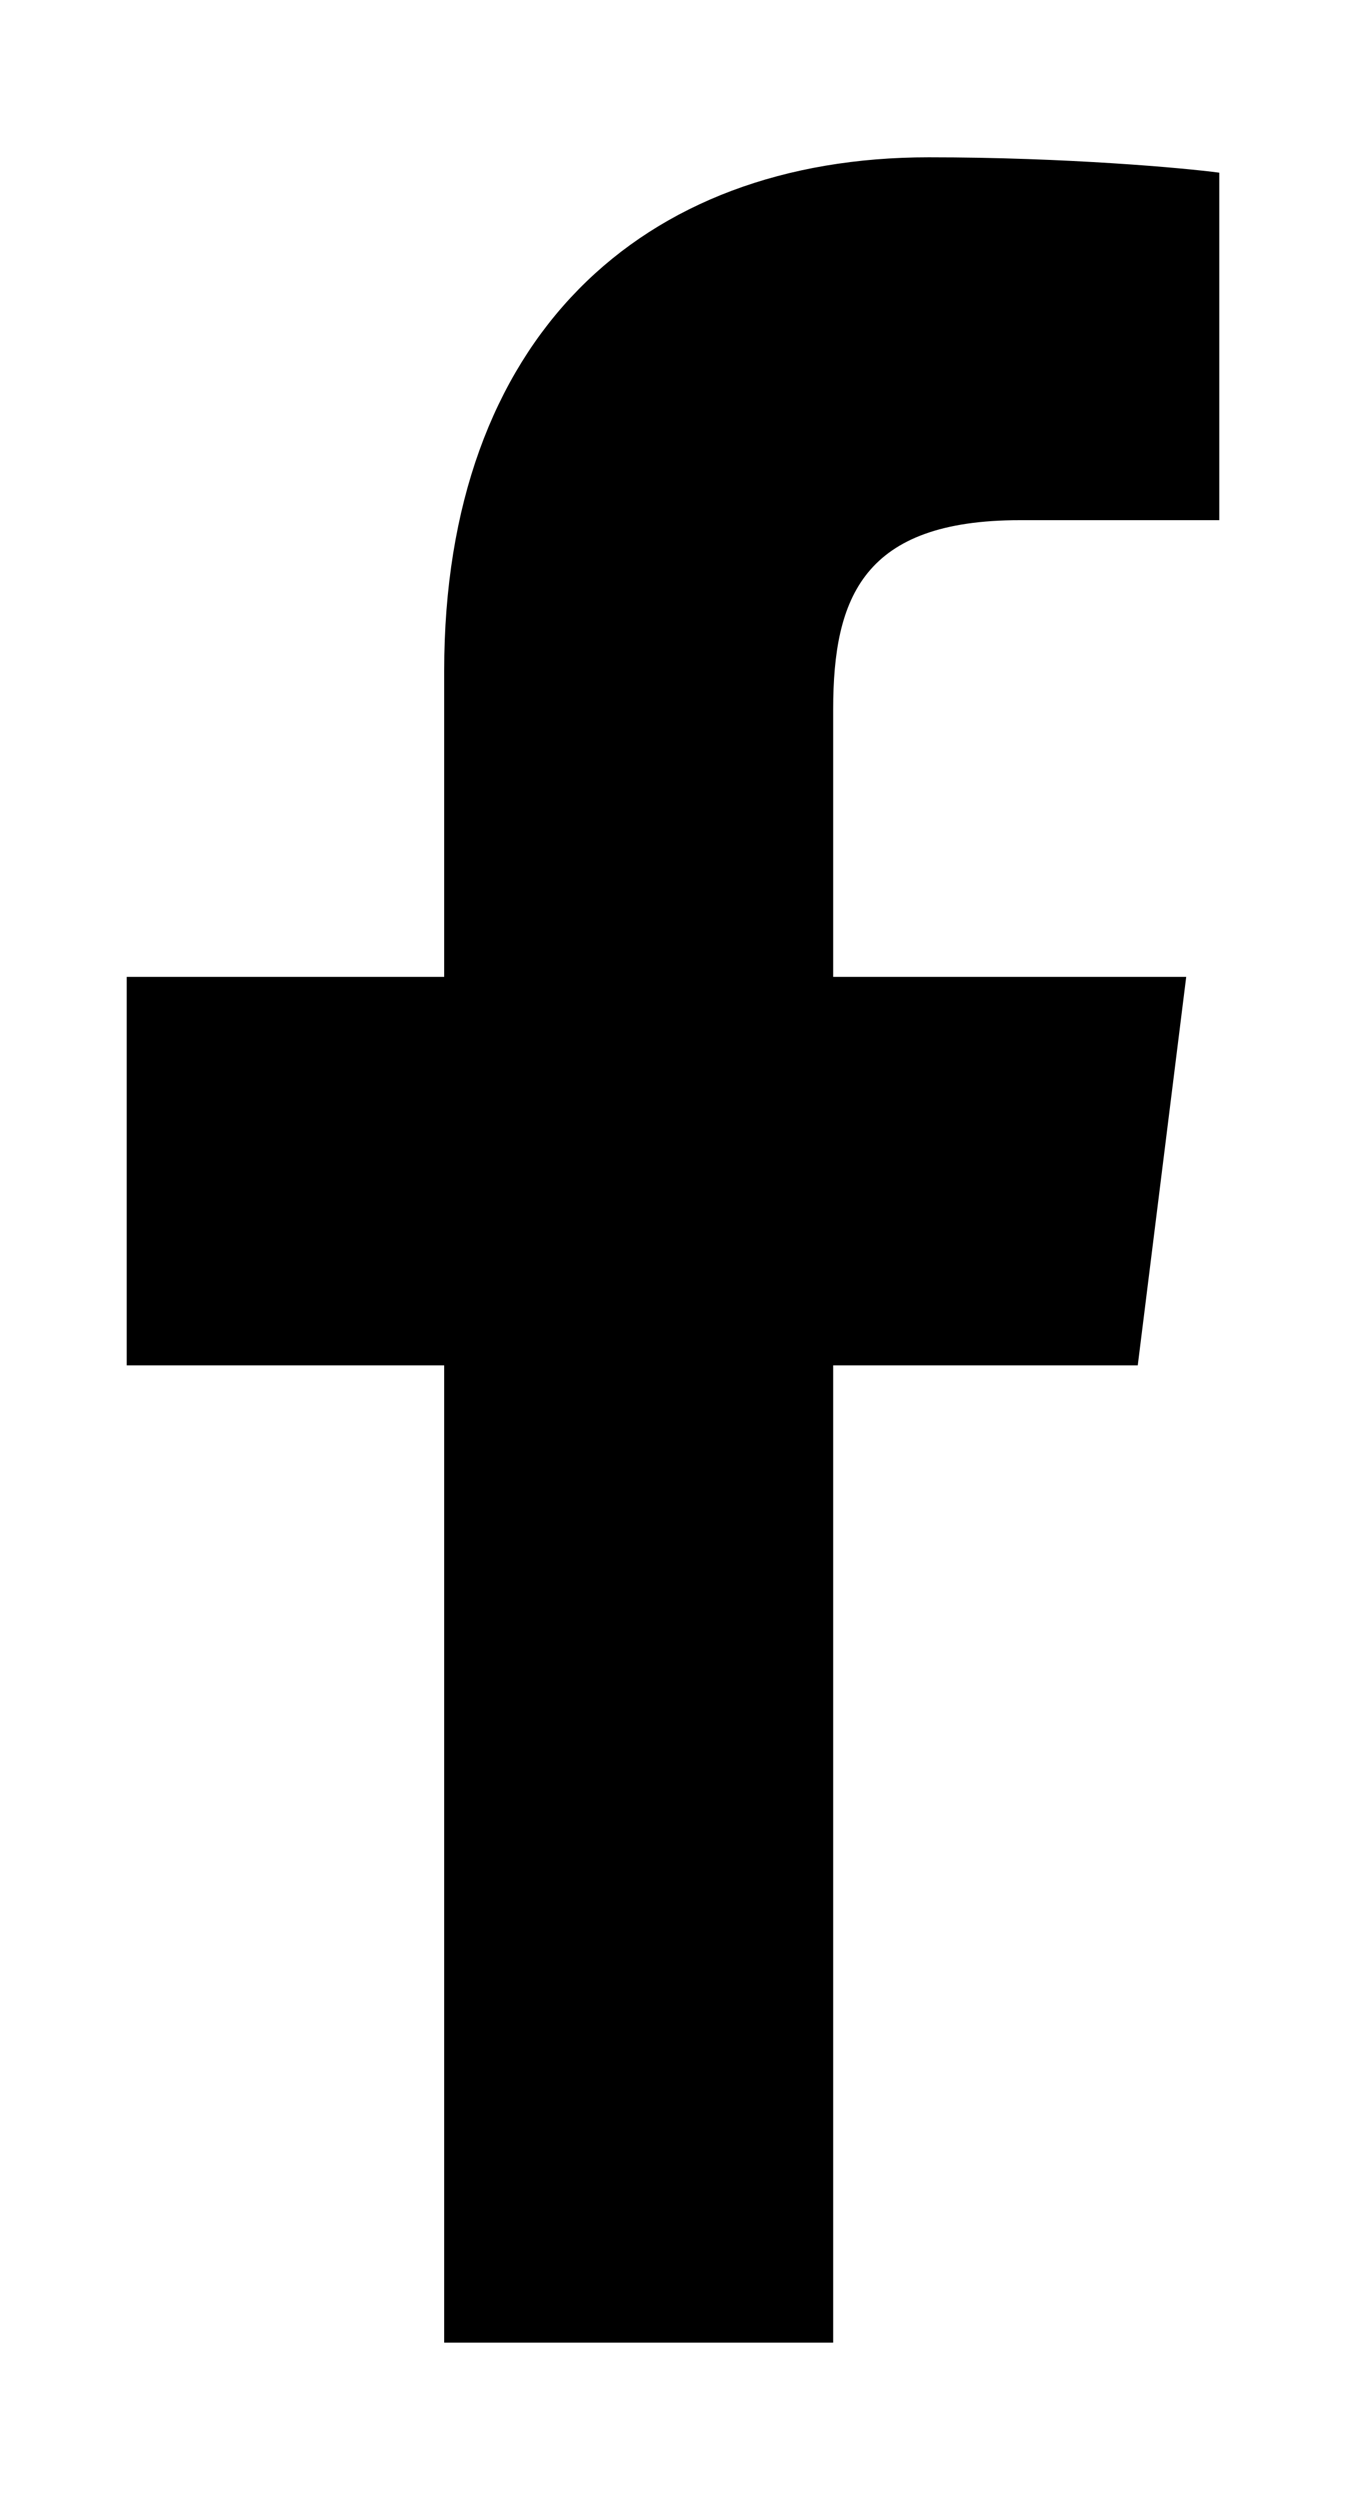 <svg width="7" height="13" viewBox="0 0 7 13" fill="none" xmlns="http://www.w3.org/2000/svg">
<path d="M5.304 2.705H6.341V0.898C6.162 0.874 5.547 0.818 4.83 0.818C3.334 0.818 2.31 1.759 2.31 3.488V5.08H0.659V7.1H2.31V12.182H4.333V7.1H5.917L6.169 5.08H4.333V3.689C4.333 3.105 4.491 2.705 5.304 2.705Z" fill="black"/>
</svg>
